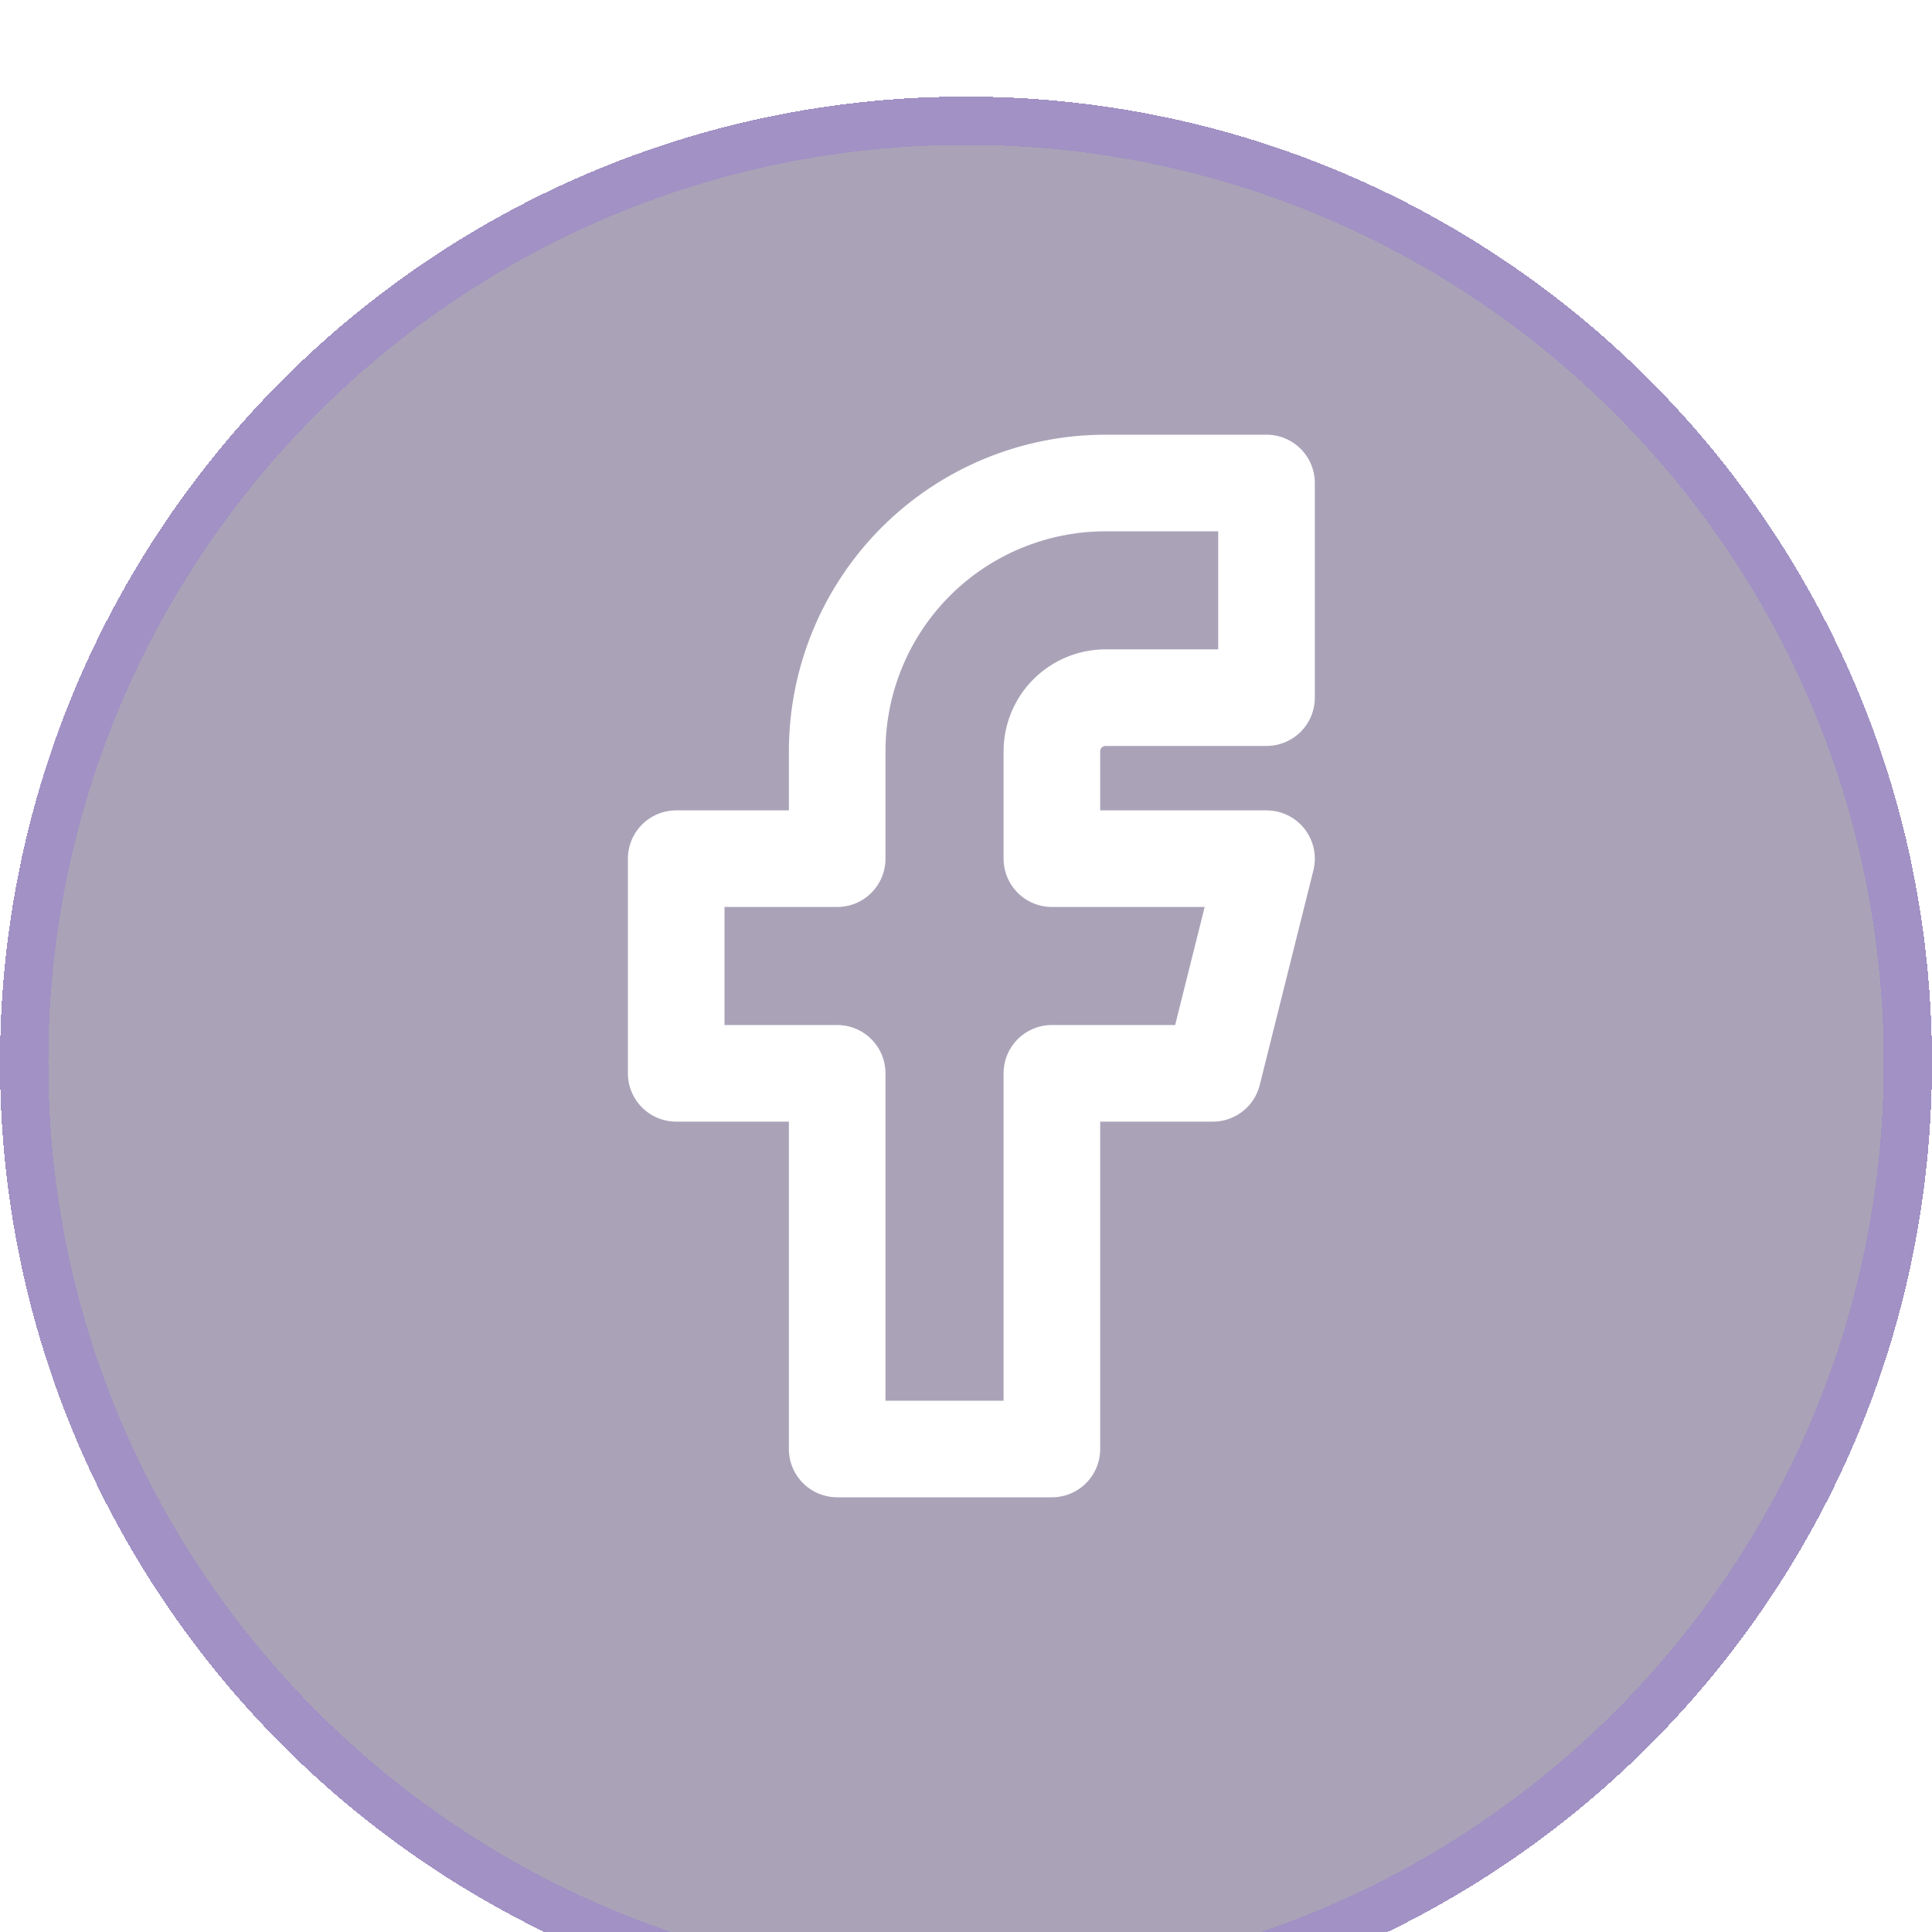 <svg width="40" height="40" viewBox="0 0 40 40" fill="none" xmlns="http://www.w3.org/2000/svg">
<g clip-path="url(#clip0_236_49832)">
<g filter="url(#filter0_bdi_236_49832)">
<path d="M20 40C31.046 40 40 31.046 40 20C40 8.954 31.046 0 20 0C8.954 0 0 8.954 0 20C0 31.046 8.954 40 20 40Z" fill="#2B1B4E" fill-opacity="0.4" shape-rendering="crispEdges"/>
<path d="M39.5 20C39.5 30.77 30.77 39.5 20 39.5C9.23 39.5 0.5 30.77 0.5 20C0.5 9.23 9.23 0.5 20 0.5C30.77 0.5 39.5 9.23 39.5 20Z" stroke="#814BF6" stroke-opacity="0.2" shape-rendering="crispEdges"/>
</g>
<g clip-path="url(#clip1_236_49832)">
<path d="M14 17.778V22.222H17.333V30H21.778V22.222H25.111L26.222 17.778H21.778V15.556C21.778 15.261 21.895 14.978 22.103 14.77C22.312 14.562 22.594 14.444 22.889 14.444H26.222V10H22.889C21.416 10 20.002 10.585 18.96 11.627C17.919 12.669 17.333 14.082 17.333 15.556V17.778H14Z" stroke="white" stroke-width="2" stroke-linecap="round" stroke-linejoin="round"/>
</g>
</g>
<defs>
<filter id="filter0_bdi_236_49832" x="-10" y="-10" width="60" height="60" filterUnits="userSpaceOnUse" color-interpolation-filters="sRGB">
<feFlood flood-opacity="0" result="BackgroundImageFix"/>
<feGaussianBlur in="BackgroundImageFix" stdDeviation="5"/>
<feComposite in2="SourceAlpha" operator="in" result="effect1_backgroundBlur_236_49832"/>
<feColorMatrix in="SourceAlpha" type="matrix" values="0 0 0 0 0 0 0 0 0 0 0 0 0 0 0 0 0 0 127 0" result="hardAlpha"/>
<feOffset dy="1"/>
<feComposite in2="hardAlpha" operator="out"/>
<feColorMatrix type="matrix" values="0 0 0 0 0 0 0 0 0 0 0 0 0 0 0 0 0 0 0.25 0"/>
<feBlend mode="normal" in2="effect1_backgroundBlur_236_49832" result="effect2_dropShadow_236_49832"/>
<feBlend mode="normal" in="SourceGraphic" in2="effect2_dropShadow_236_49832" result="shape"/>
<feColorMatrix in="SourceAlpha" type="matrix" values="0 0 0 0 0 0 0 0 0 0 0 0 0 0 0 0 0 0 127 0" result="hardAlpha"/>
<feOffset dy="1"/>
<feComposite in2="hardAlpha" operator="arithmetic" k2="-1" k3="1"/>
<feColorMatrix type="matrix" values="0 0 0 0 0.506 0 0 0 0 0.294 0 0 0 0 0.965 0 0 0 0.2 0"/>
<feBlend mode="normal" in2="shape" result="effect3_innerShadow_236_49832"/>
</filter>
<clipPath id="clip0_236_49832">
<rect width="40" height="40" fill="white"/>
</clipPath>
<clipPath id="clip1_236_49832">
<rect width="24" height="24" fill="white" transform="translate(8 8)"/>
</clipPath>
</defs>
</svg>
